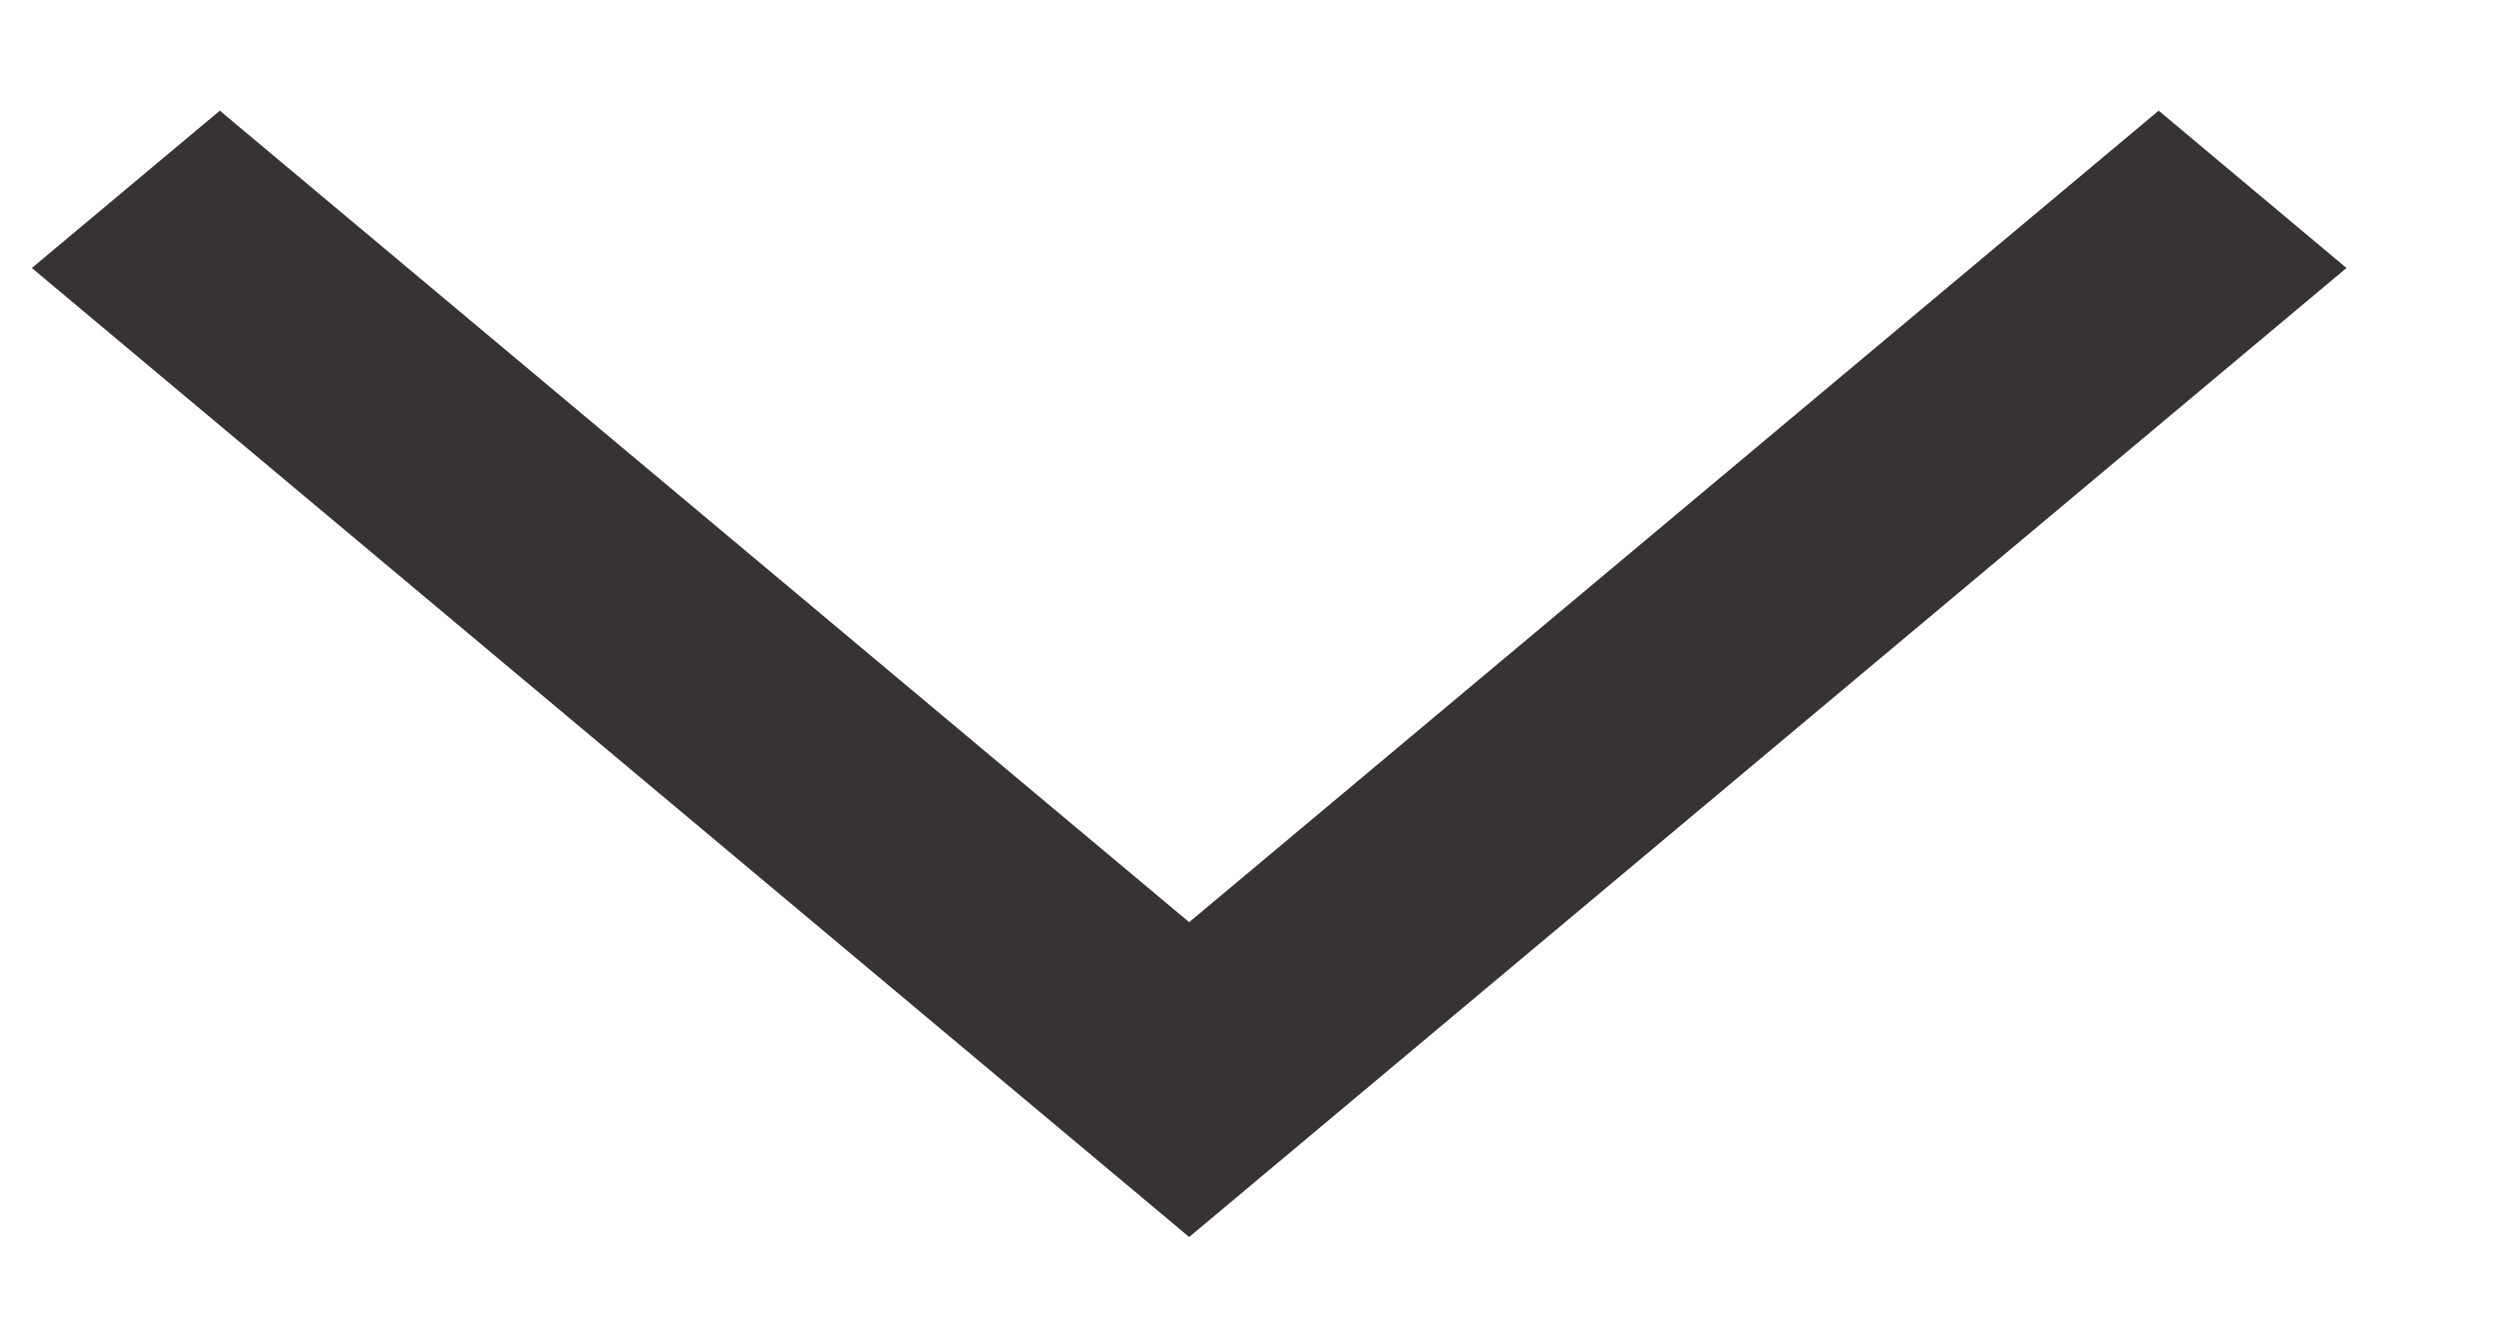 <svg width="15" height="8" viewBox="0 0 15 8" fill="none" xmlns="http://www.w3.org/2000/svg">
<path d="M1.319 0.664L7.135 5.533L12.952 0.664L14.079 1.608L7.135 7.422L0.191 1.608L1.319 0.664Z" fill="#373235"/>
</svg>
